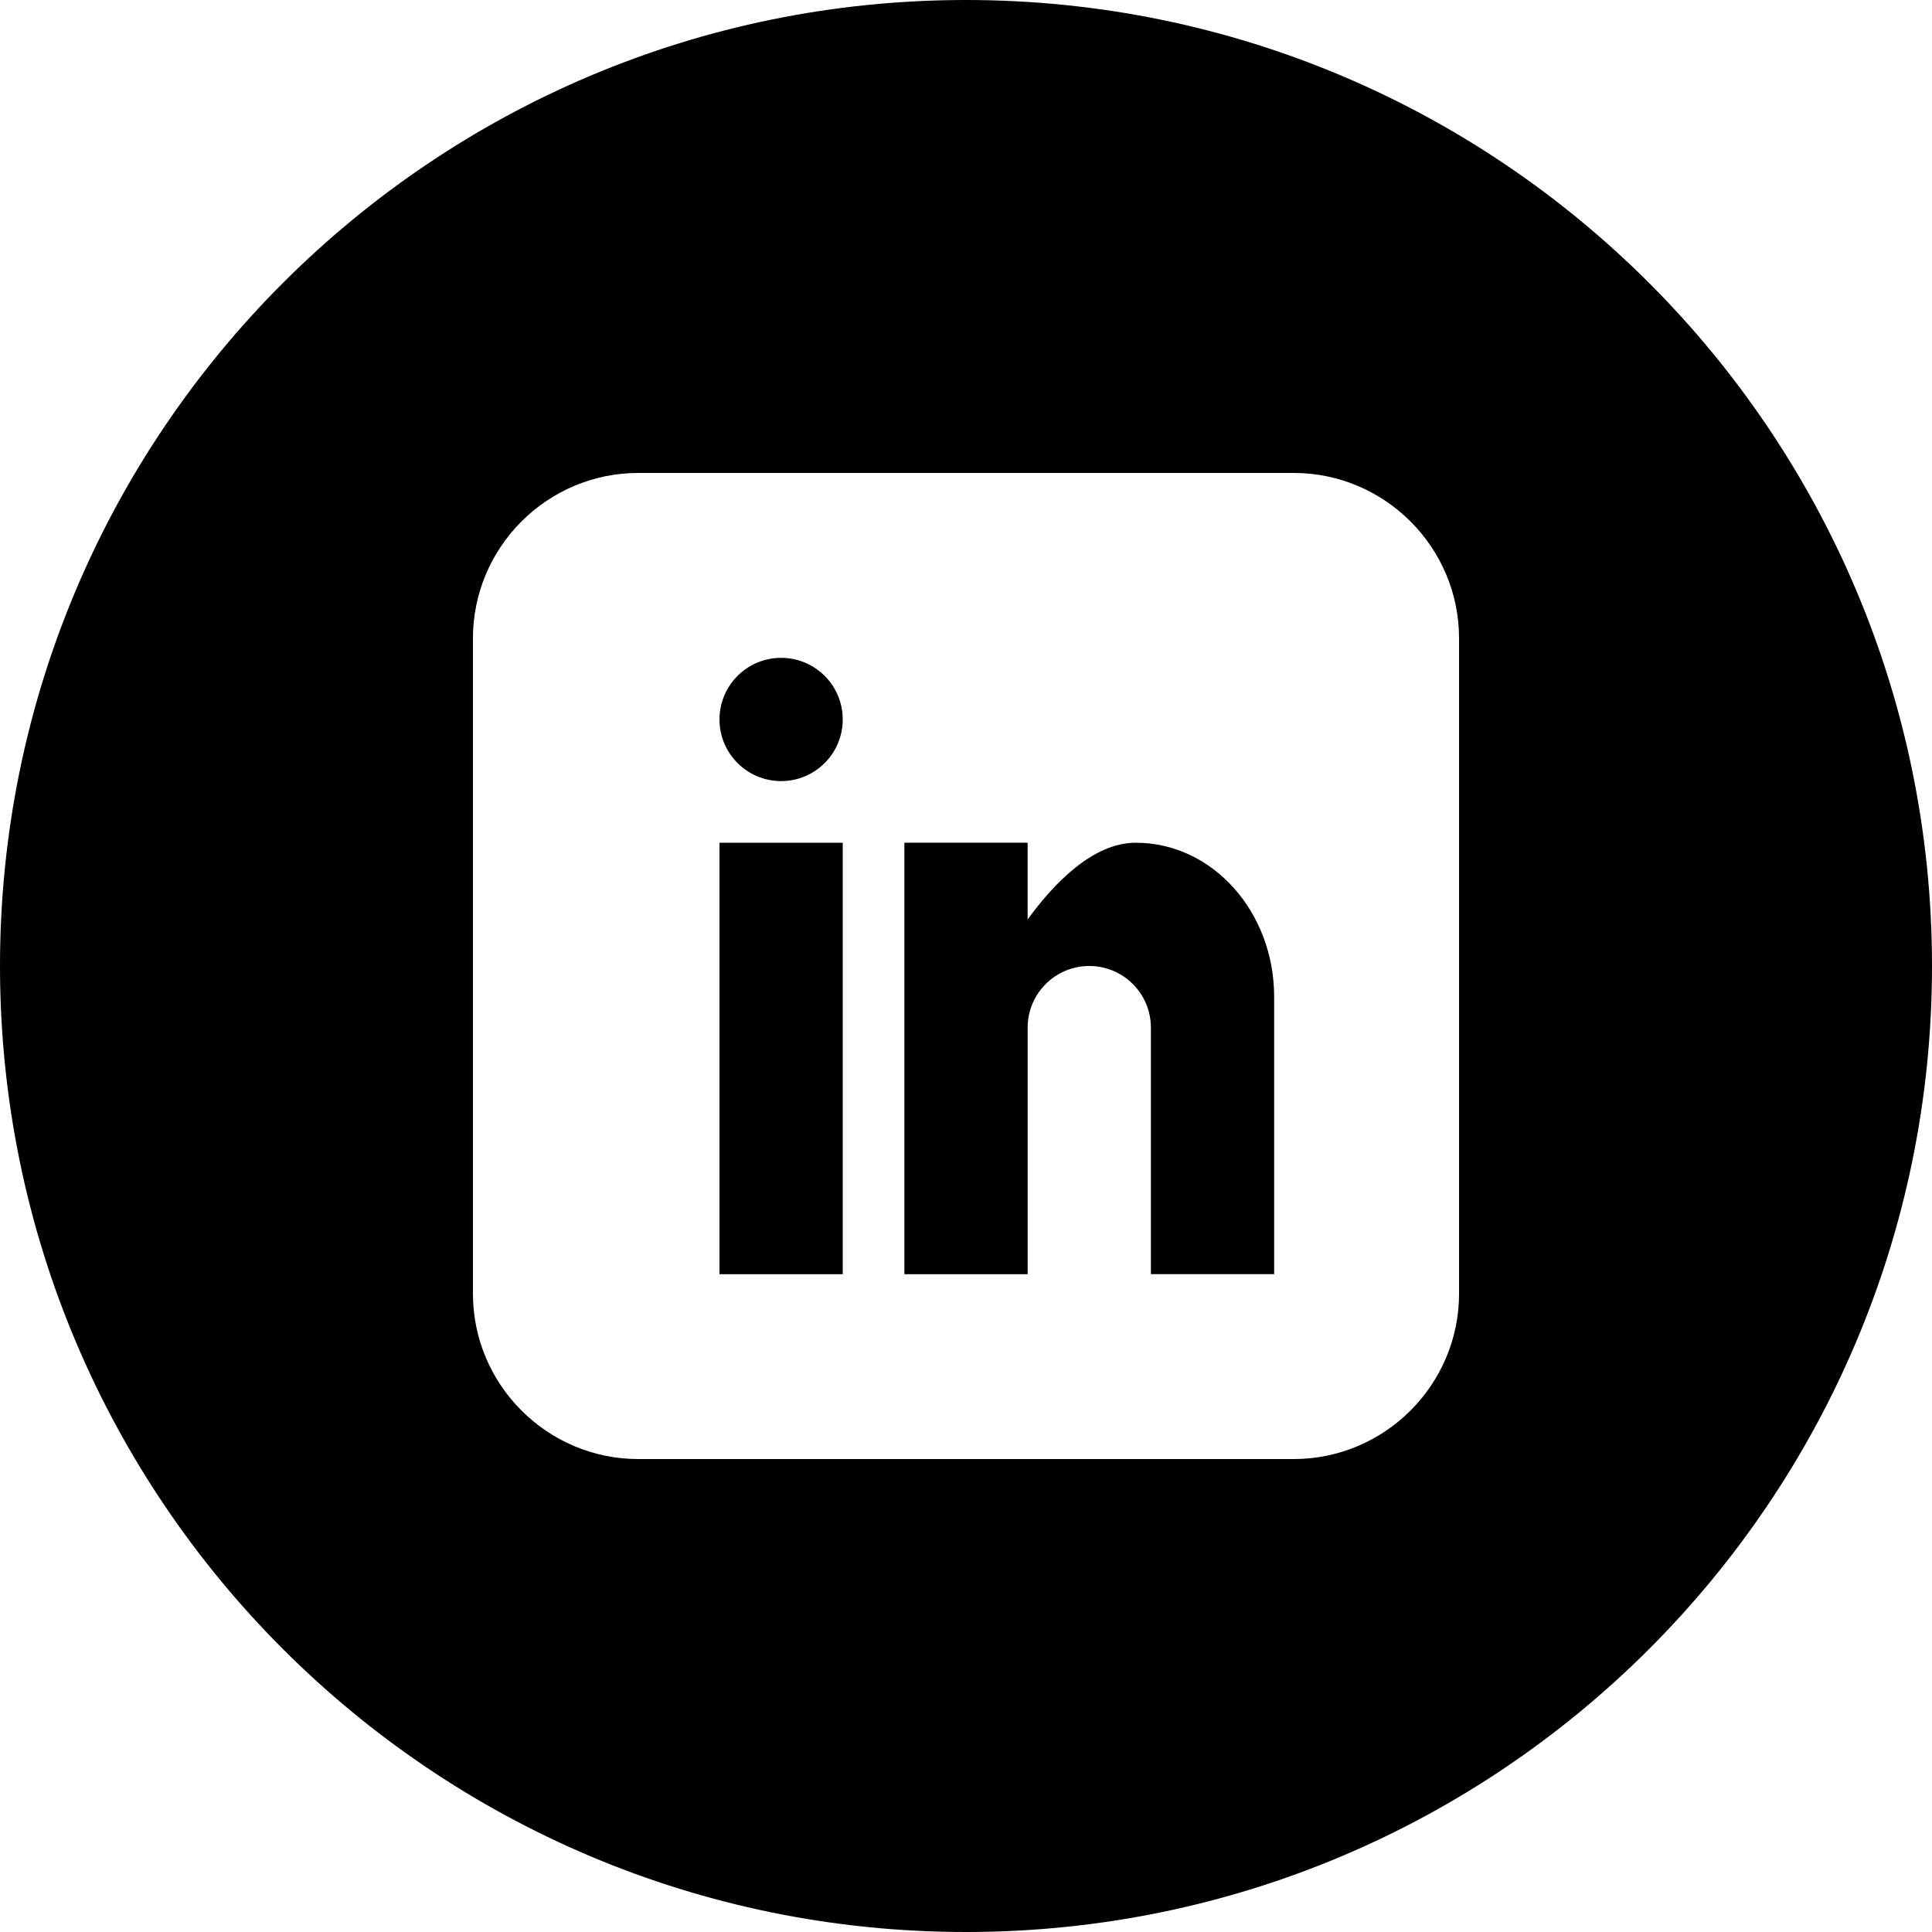 <svg xmlns="http://www.w3.org/2000/svg" viewBox="0 0 96 96">
  <path
     d="M 48,0 C 21.49,0 0,21.49 0,48 0,74.51 21.49,96 48,96 74.51,96 96,74.51 96,48 96,21.49 74.51,0 48,0 z m -16.281,23.5 32.562,0 c 4.527,0 8.219,3.692 8.219,8.219 l 0,32.562 C 72.5,68.808 68.808,72.5 64.281,72.5 l -32.562,0 C 27.192,72.5 23.5,68.808 23.5,64.281 l 0,-32.562 C 23.5,27.192 27.192,23.5 31.719,23.5 z m 7.094,9.188 c -1.692,0 -3.062,1.371 -3.062,3.062 0,1.692 1.371,3.062 3.062,3.062 1.692,0 3.062,-1.371 3.062,-3.062 0,-1.692 -1.371,-3.062 -3.062,-3.062 z m -3.062,9.188 0,21.438 6.125,0 0,-21.438 -6.125,0 z m 9.188,0 0,21.438 6.125,0 0,-12.25 C 51.062,49.371 52.434,48 54.125,48 c 1.692,0 3.062,1.371 3.062,3.062 l 0,12.25 6.125,0 0,-13.781 c 0,-4.228 -3.069,-7.656 -6.875,-7.656 -2.165,0 -4.112,2.078 -5.375,3.812 l 0,-3.812 -6.125,0 z" />
</svg>
